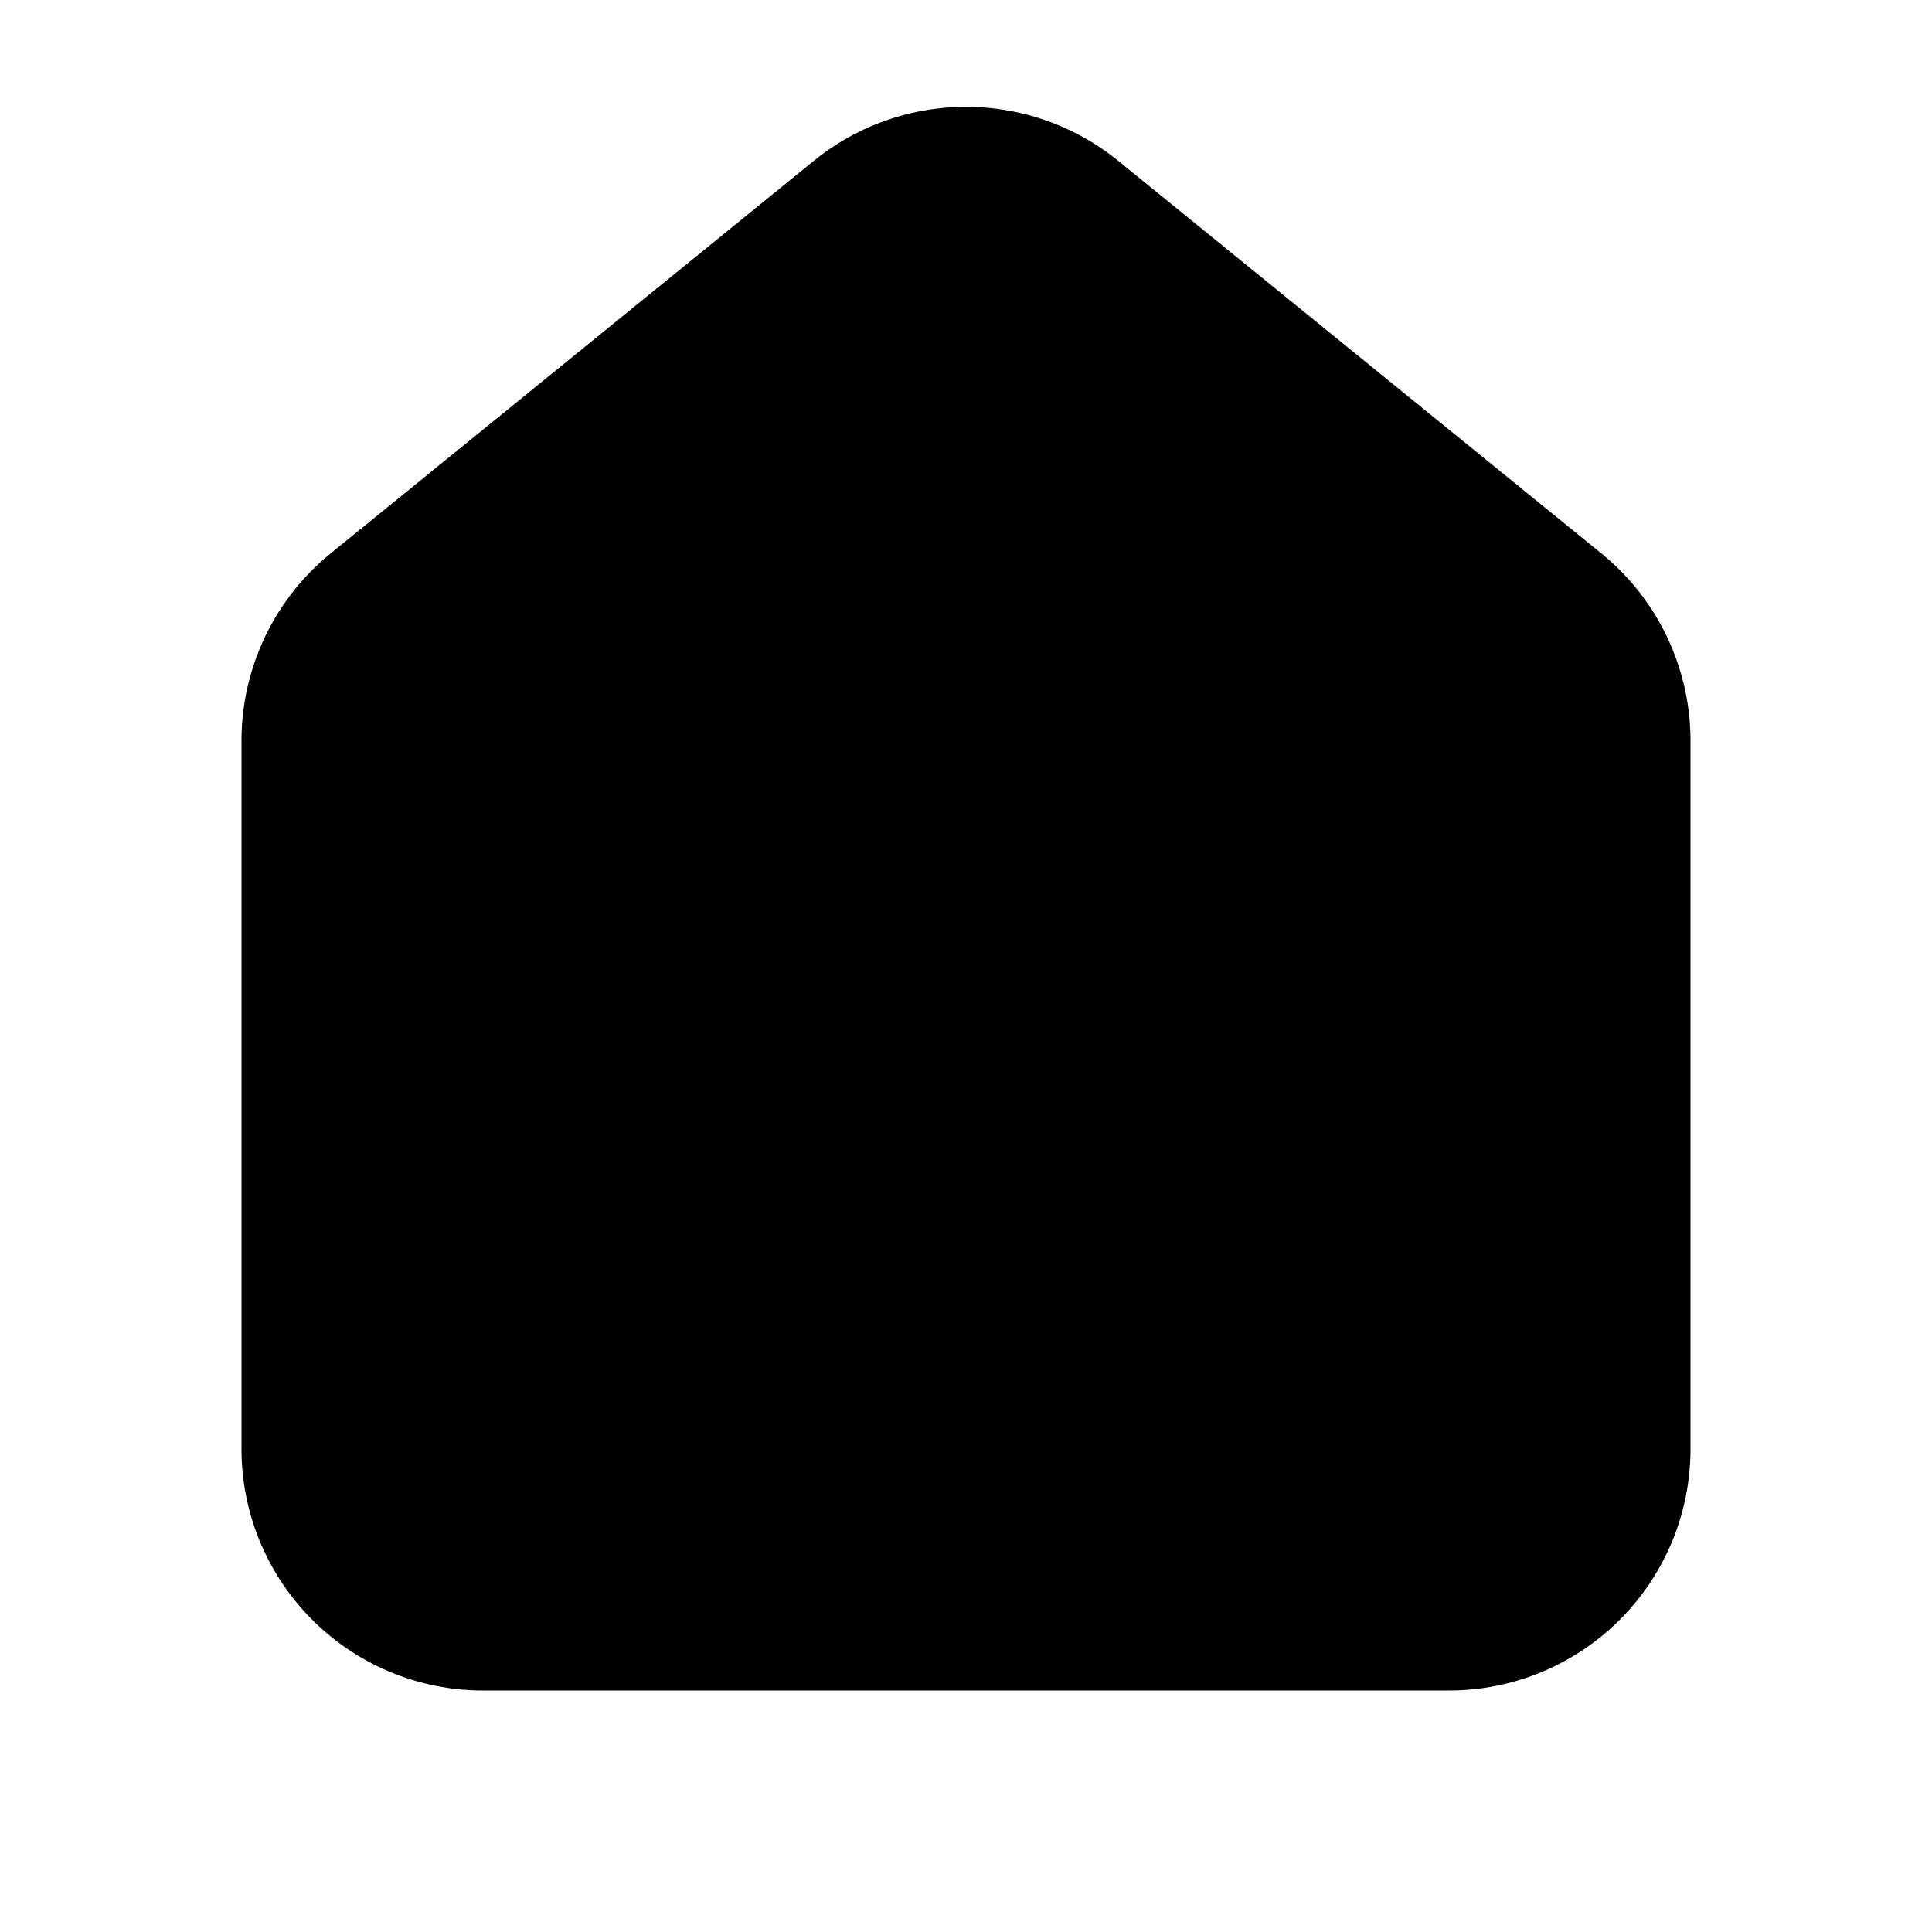 <svg xmlns="http://www.w3.org/2000/svg" width="24" height="24" fill="none" viewBox="0 0 24 24">
  <path fill="currentColor"
    d="M13.892 1.999a3 3 0 0 0-3.784 0l-6 4.875A3 3 0 0 0 3 9.202V18a3 3 0 0 0 3 3h12a3 3 0 0 0 3-3V9.202a3 3 0 0 0-1.108-2.328l-6-4.875Z" />
</svg>